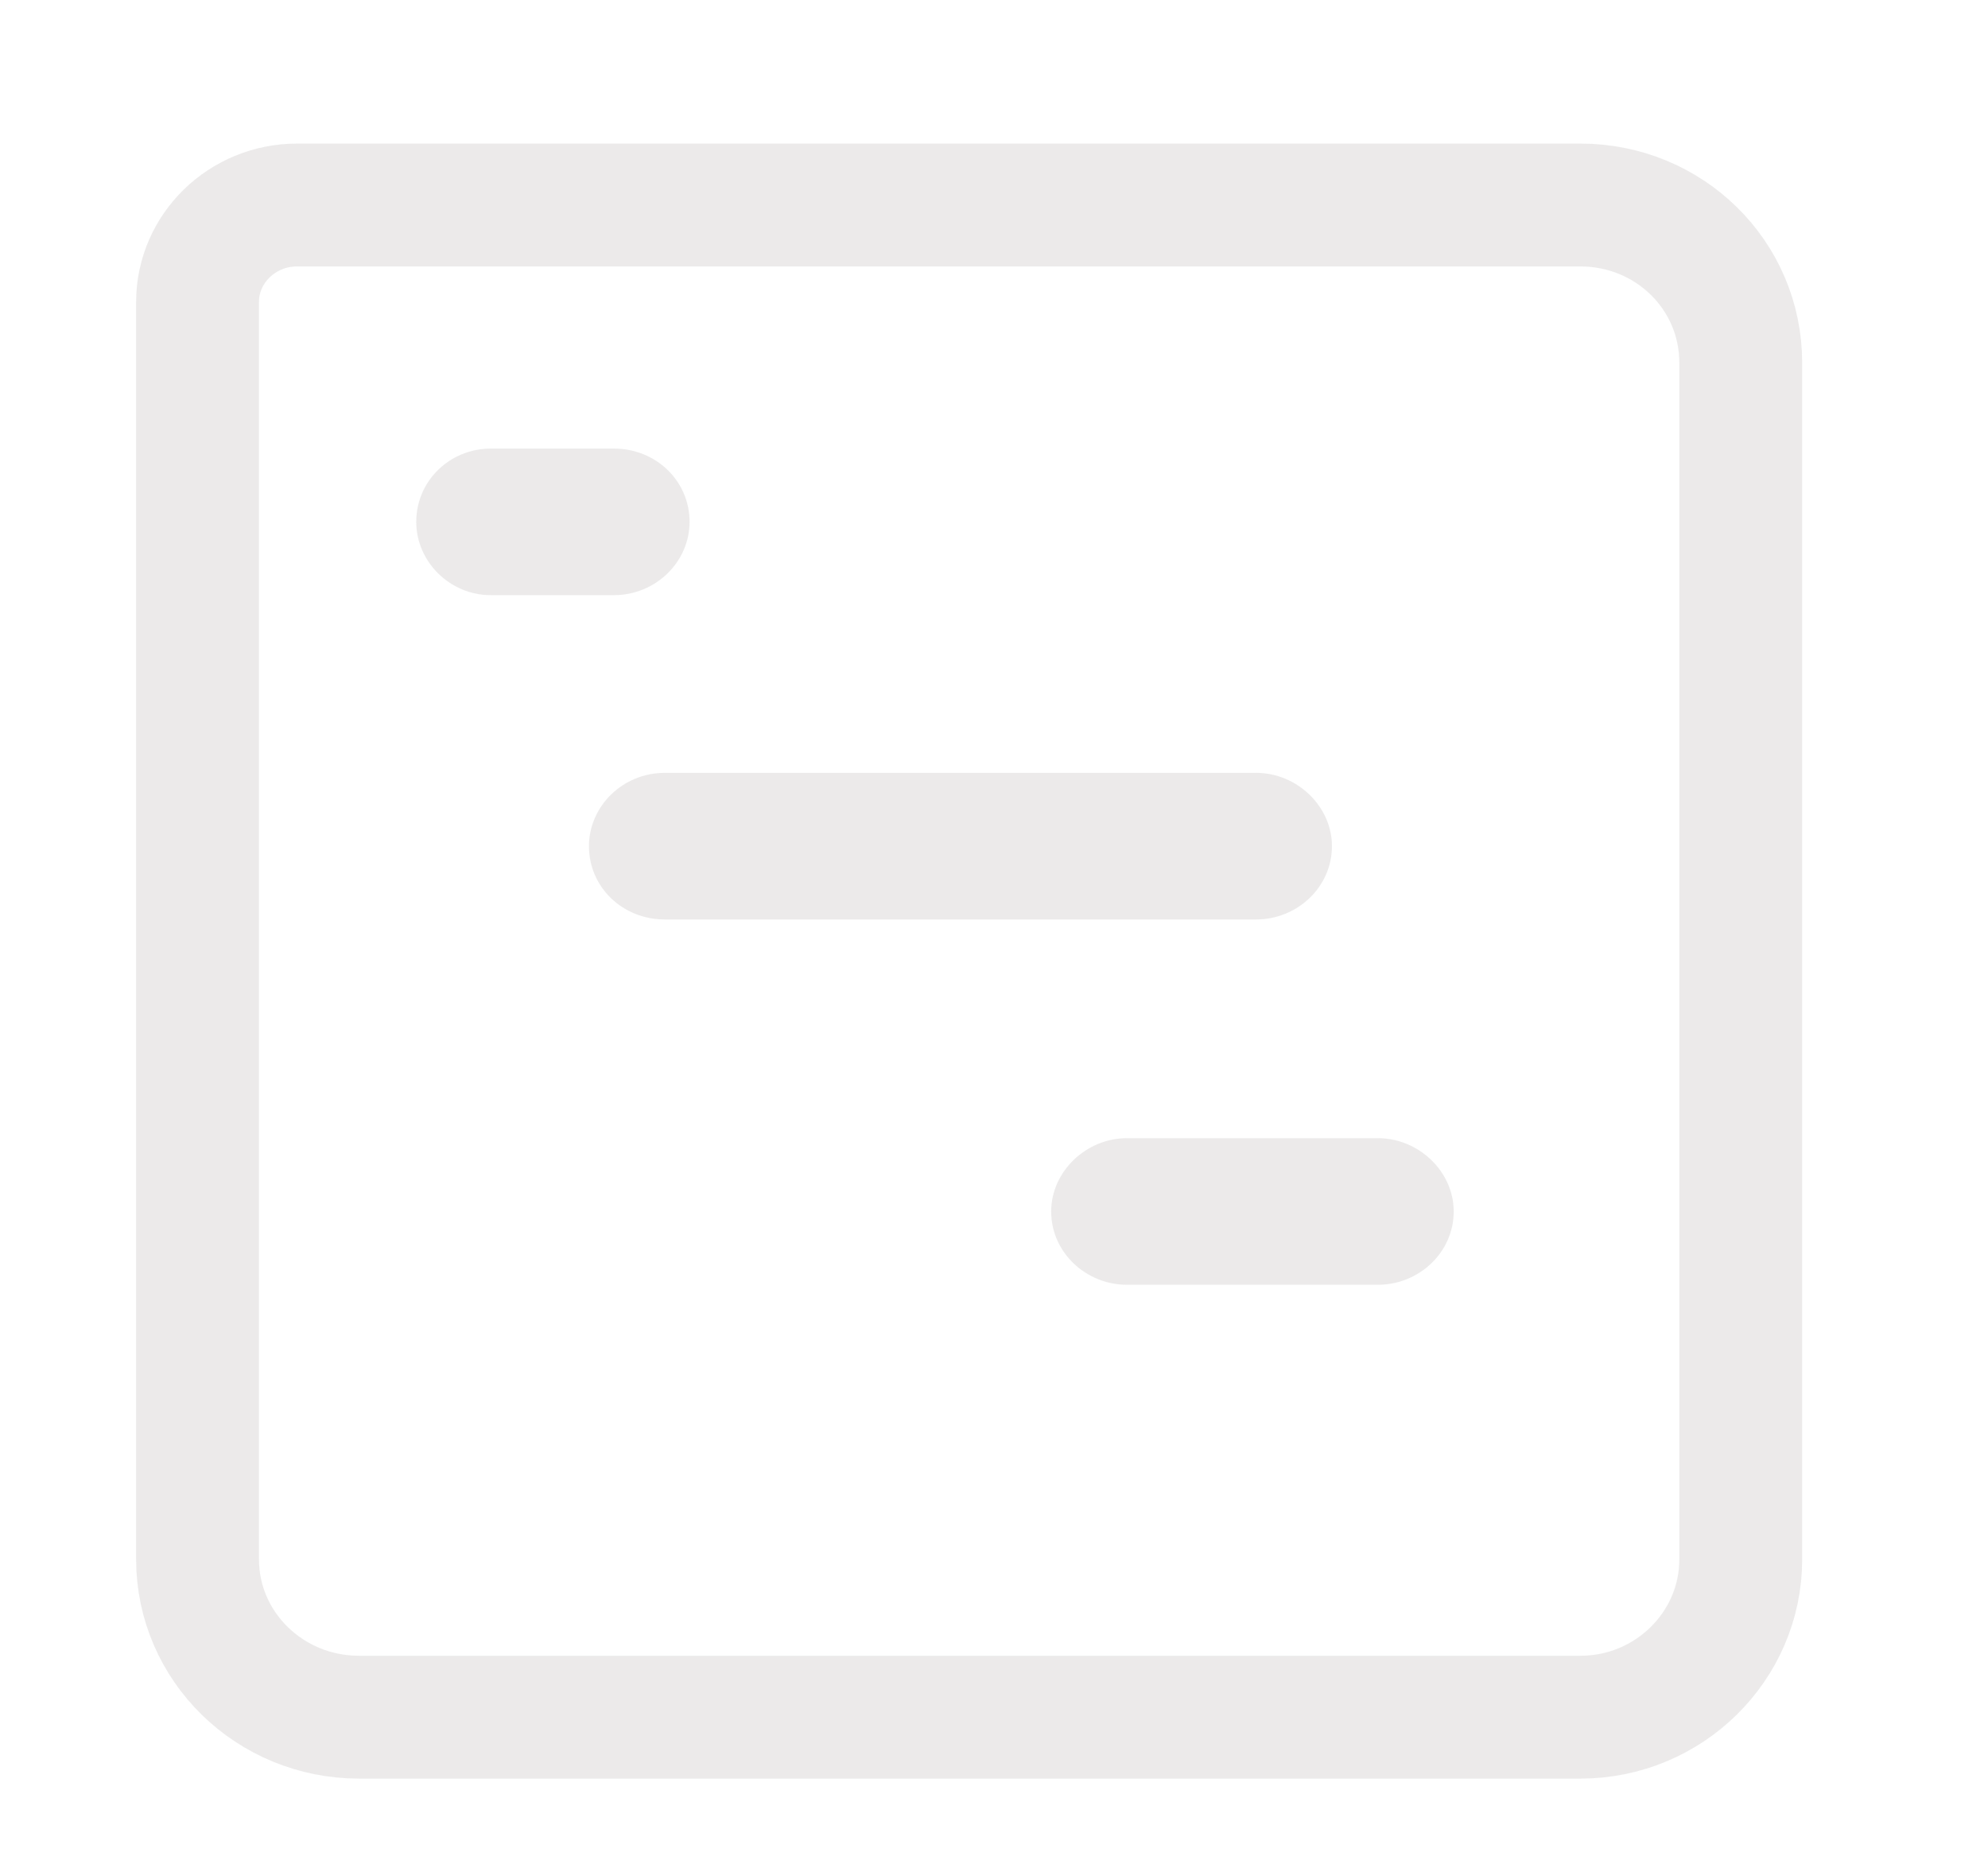 <svg xmlns="http://www.w3.org/2000/svg" viewBox="0 0 16 15" width="16" height="15">
	<defs>
		<clipPath clipPathUnits="userSpaceOnUse" id="cp1">
			<path d="M-519 -15L761 -15L761 785L-519 785Z" />
		</clipPath>
	</defs>
	<style>
		tspan { white-space:pre }
		.shp0 { fill: none;stroke: #d8d6d6;stroke-width: 0.989 } 
		.shp1 { fill: #d8d6d6 } 
	</style>
	<g id="2. Labels" clip-path="url(#cp1)">
		<g id="MENU">
			<g id="icons" style="opacity: 0.808">
				<g id="exercise icon" style="opacity: 0.6">
					<path id="Stroke 4" class="shp0" d="M12.72 13.82L2.89 13.82C2.17 13.82 1.59 13.25 1.59 12.55L1.59 2.43C1.59 2 1.95 1.65 2.39 1.65L12.72 1.65C13.43 1.65 14.01 2.21 14.01 2.92L14.01 12.55C14.01 13.25 13.43 13.82 12.72 13.82Z" />
					<path id="Fill 24" class="shp1" d="M10.11 7.4L5.35 7.4C5.01 7.4 4.74 7.14 4.74 6.81C4.74 6.49 5.01 6.22 5.35 6.22L10.11 6.22C10.44 6.22 10.72 6.49 10.72 6.81C10.72 7.14 10.44 7.4 10.11 7.4" />
					<path id="Fill 26" class="shp1" d="M11.09 10.34L9.07 10.34C8.74 10.34 8.46 10.08 8.46 9.75C8.46 9.43 8.74 9.16 9.07 9.16L11.09 9.16C11.42 9.16 11.7 9.43 11.7 9.75C11.7 10.08 11.42 10.34 11.09 10.34" />
					<path id="Fill 28" class="shp1" d="M4.94 4.79L3.95 4.79C3.62 4.79 3.35 4.52 3.35 4.2C3.35 3.87 3.62 3.61 3.95 3.61L4.94 3.61C5.28 3.61 5.55 3.87 5.55 4.2C5.55 4.52 5.28 4.79 4.94 4.79" />
				</g>
			</g>
		</g>
	</g>
</svg>